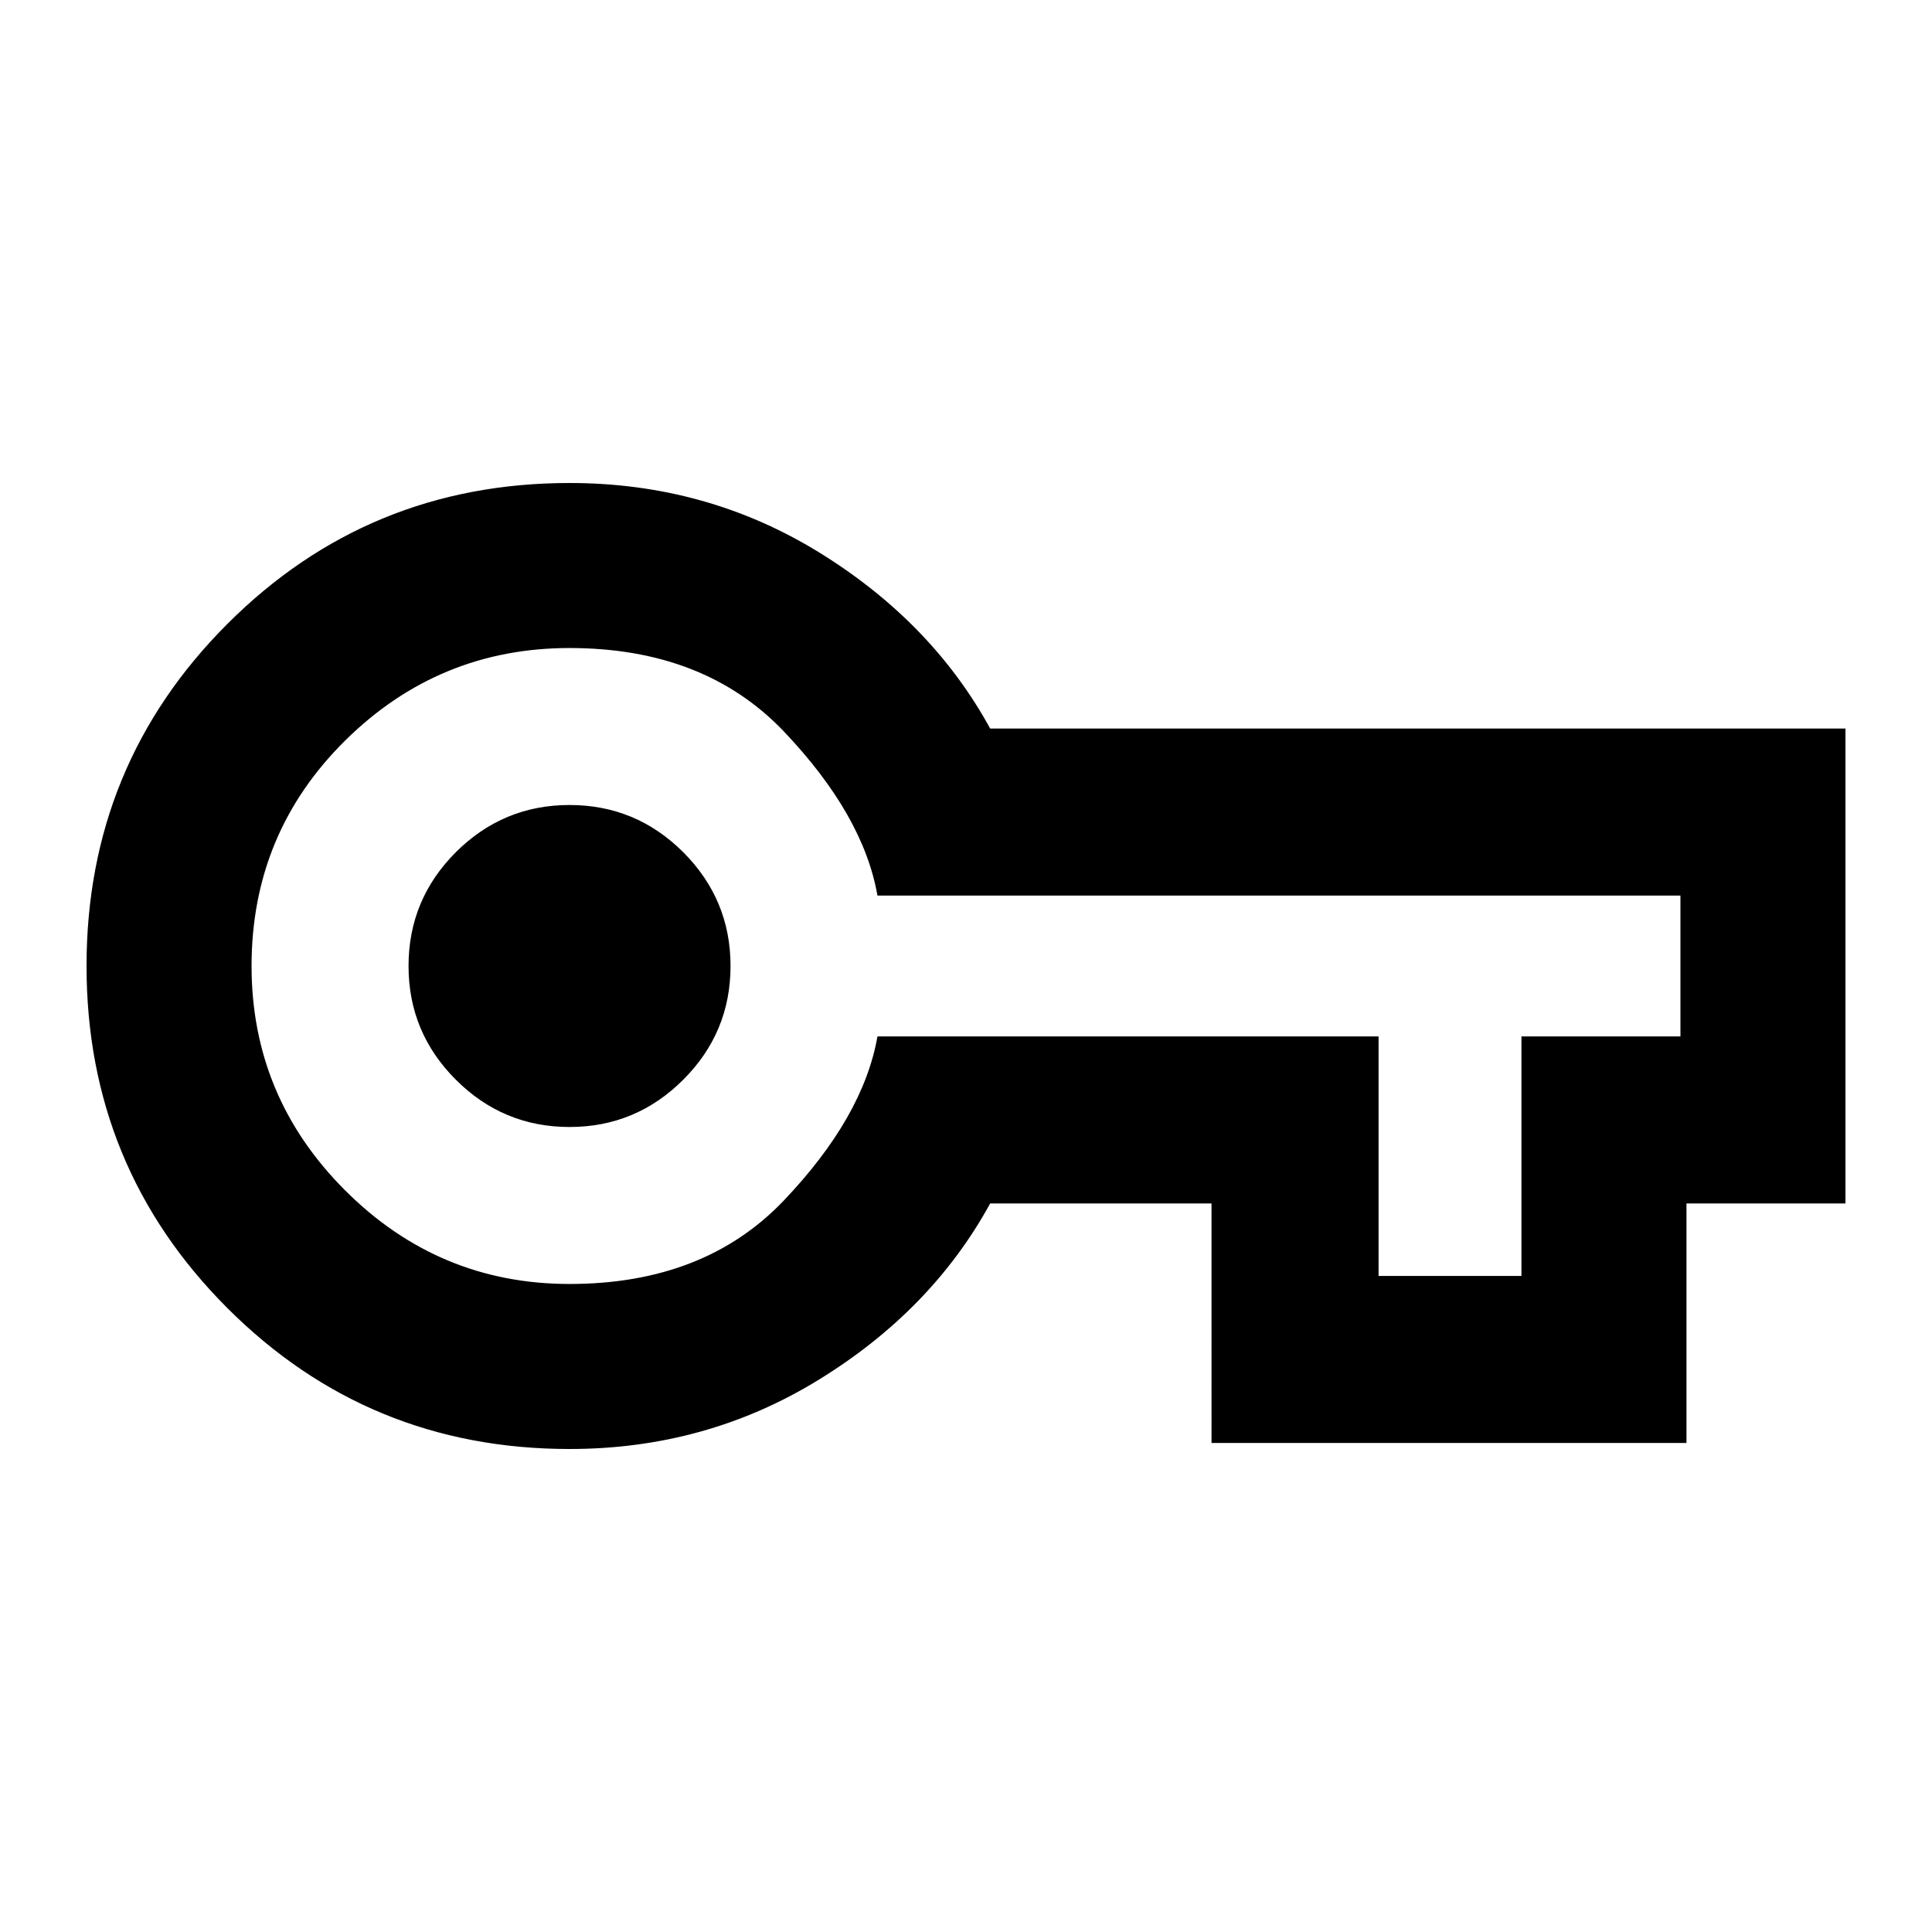 <svg xmlns="http://www.w3.org/2000/svg" height="24" width="24"><path d="M7.075 18q-2.5 0-4.25-1.75T1.075 12q0-2.5 1.75-4.25T7.075 6q1.7 0 3.1.862 1.4.863 2.125 2.188h10.625v5.9H20.95v2.975h-5.9V14.95H12.3q-.725 1.325-2.125 2.187-1.4.863-3.1.863Zm0-2.05q1.675 0 2.663-1.038.987-1.037 1.162-2.037h6.225v2.975H18.9v-2.975h1.975v-1.75H10.9q-.175-1-1.162-2.038Q8.75 8.05 7.075 8.05q-1.625 0-2.788 1.15-1.162 1.15-1.162 2.8 0 1.625 1.162 2.787Q5.45 15.95 7.075 15.95Zm0-1.95q.825 0 1.413-.588.587-.587.587-1.412t-.587-1.413Q7.9 10 7.075 10q-.825 0-1.413.587-.587.588-.587 1.413 0 .825.587 1.412Q6.25 14 7.075 14Zm0-2Z"/></svg>